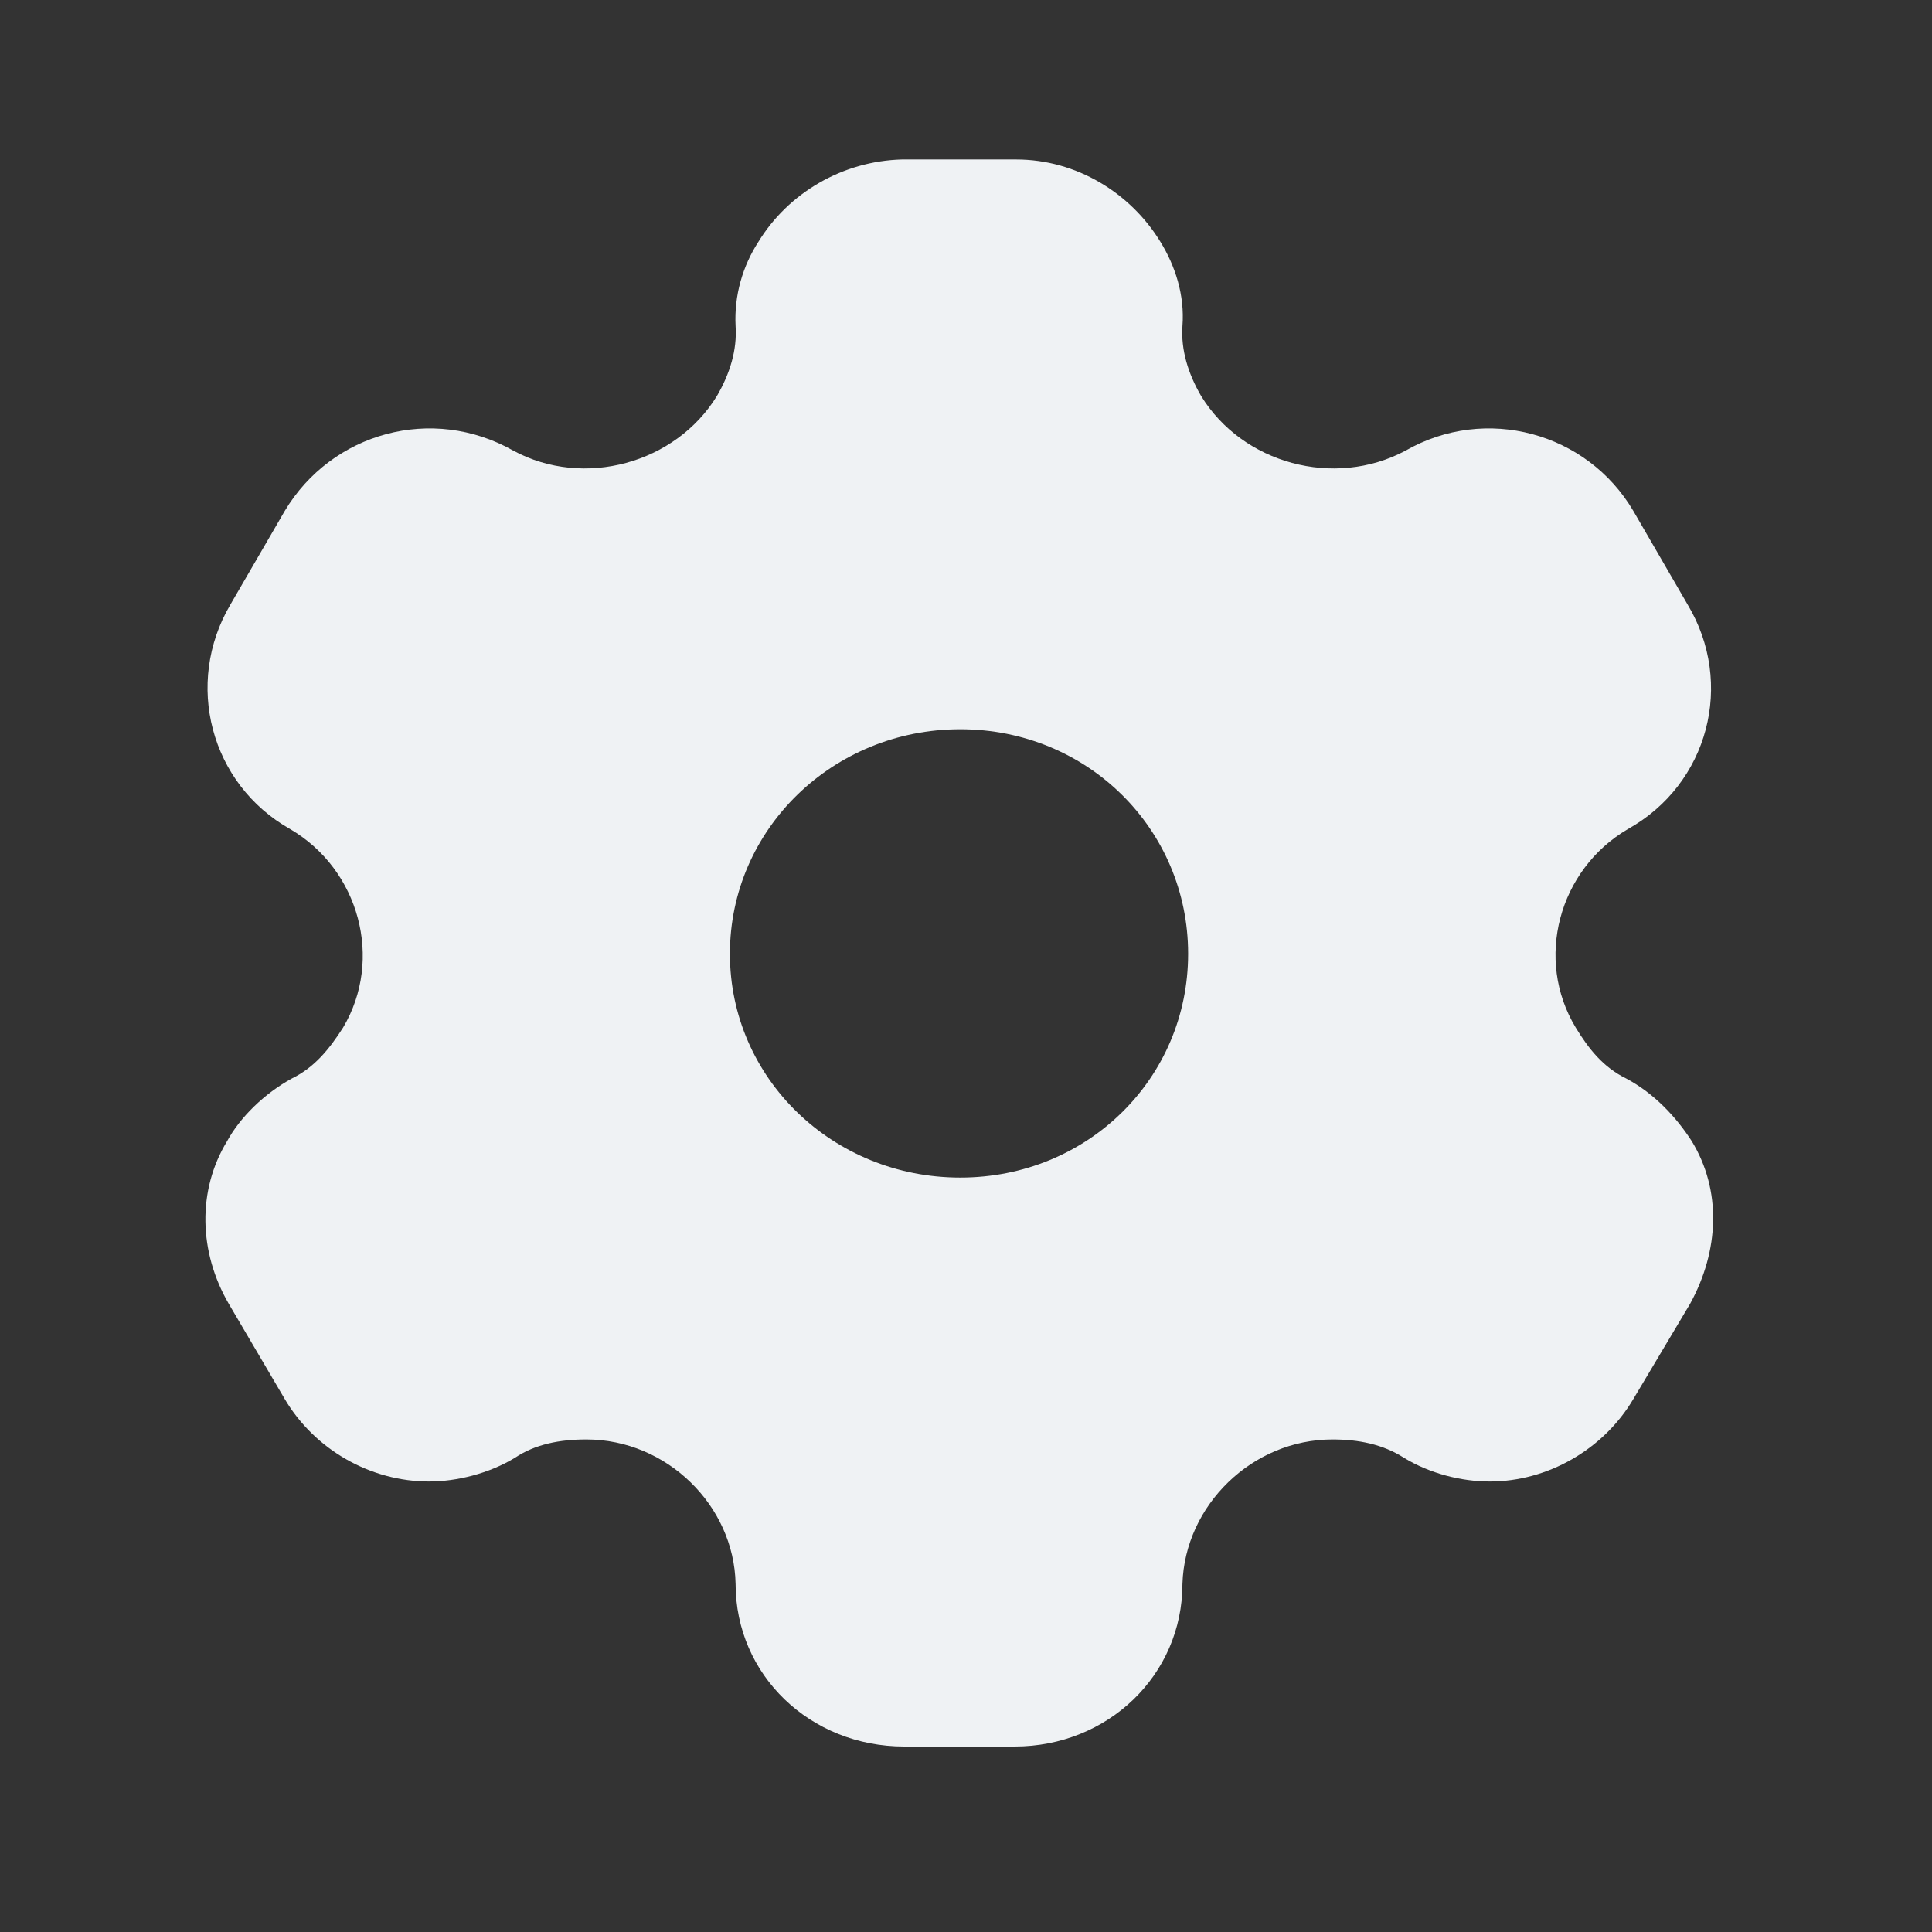 <svg width="35" height="35" viewBox="0 0 35 35" fill="none" xmlns="http://www.w3.org/2000/svg">
<rect x="0" y="0" width="35" height="35" fill="#333333" stroke="none"/>
<path d="M18.409 2.889C19.497 2.889 20.481 3.493 21.024 4.384C21.289 4.815 21.465 5.347 21.421 5.908C21.392 6.339 21.524 6.77 21.759 7.173C22.508 8.395 24.168 8.855 25.461 8.165C26.916 7.331 28.752 7.834 29.59 9.257L30.574 10.954C31.426 12.377 30.956 14.203 29.487 15.022C28.238 15.755 27.797 17.38 28.546 18.616C28.782 19.004 29.046 19.335 29.457 19.536C29.971 19.809 30.368 20.24 30.647 20.672C31.191 21.563 31.147 22.655 30.618 23.619L29.59 25.344C29.046 26.264 28.032 26.839 26.989 26.839C26.475 26.839 25.902 26.695 25.432 26.408C25.05 26.163 24.609 26.077 24.139 26.077C22.684 26.077 21.465 27.27 21.421 28.693C21.421 30.347 20.069 31.64 18.38 31.64H16.382C14.678 31.64 13.326 30.347 13.326 28.693C13.297 27.27 12.077 26.077 10.623 26.077C10.138 26.077 9.697 26.163 9.33 26.408C8.86 26.695 8.272 26.839 7.773 26.839C6.715 26.839 5.701 26.264 5.158 25.344L4.144 23.619C3.6 22.684 3.571 21.563 4.115 20.672C4.35 20.24 4.79 19.809 5.29 19.536C5.701 19.335 5.966 19.004 6.215 18.616C6.95 17.38 6.509 15.755 5.26 15.022C3.806 14.203 3.336 12.377 4.173 10.954L5.158 9.257C6.01 7.834 7.831 7.331 9.301 8.165C10.579 8.855 12.239 8.395 12.988 7.173C13.223 6.77 13.355 6.339 13.326 5.908C13.297 5.347 13.458 4.815 13.737 4.384C14.281 3.493 15.265 2.918 16.338 2.889H18.409ZM17.396 13.211C15.089 13.211 13.223 15.022 13.223 17.279C13.223 19.536 15.089 21.333 17.396 21.333C19.702 21.333 21.524 19.536 21.524 17.279C21.524 15.022 19.702 13.211 17.396 13.211Z" fill="#EFF2F4"/>
</svg>
